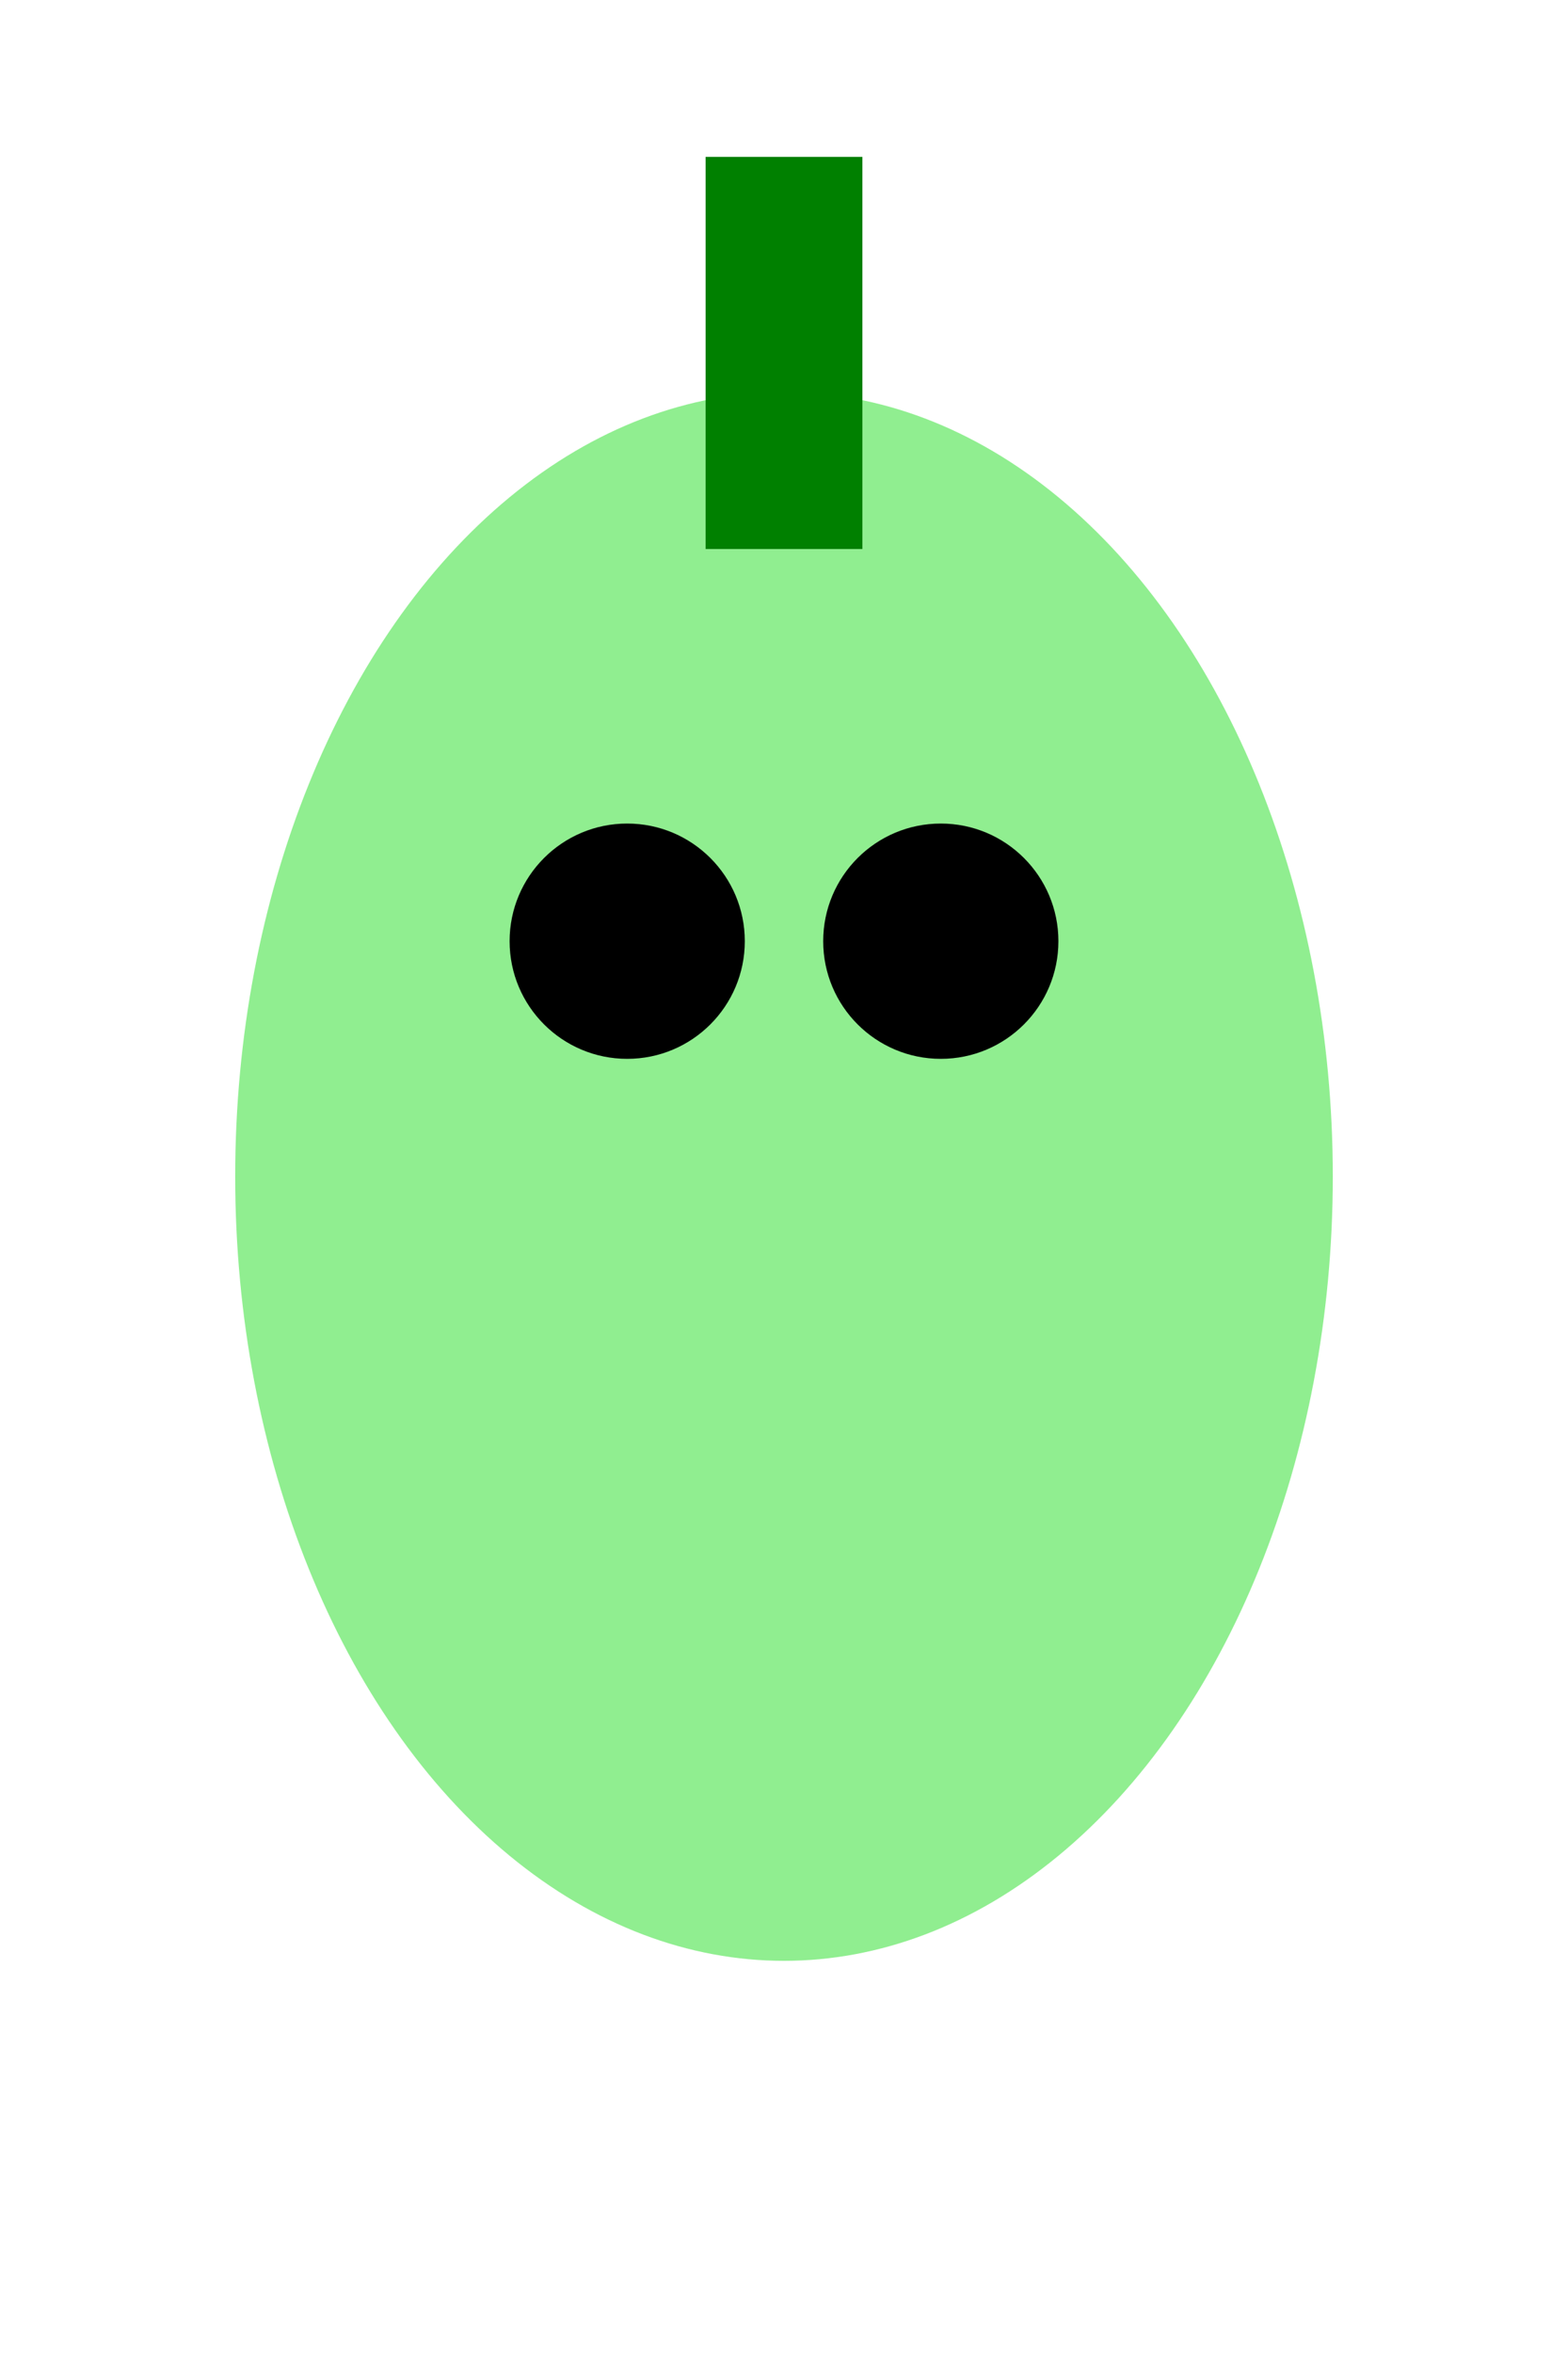 <svg width="200" height="300" viewBox="0 0 200 300" xmlns="http://www.w3.org/2000/svg"><ellipse cx="100" cy="150" rx="70" ry="100" fill="lightgreen"/><circle cx="80" cy="120" r="15" fill="black"/><circle cx="120" cy="120" r="15" fill="black"/><rect x="90" y="20" width="20" height="50" fill="green"/></svg>
